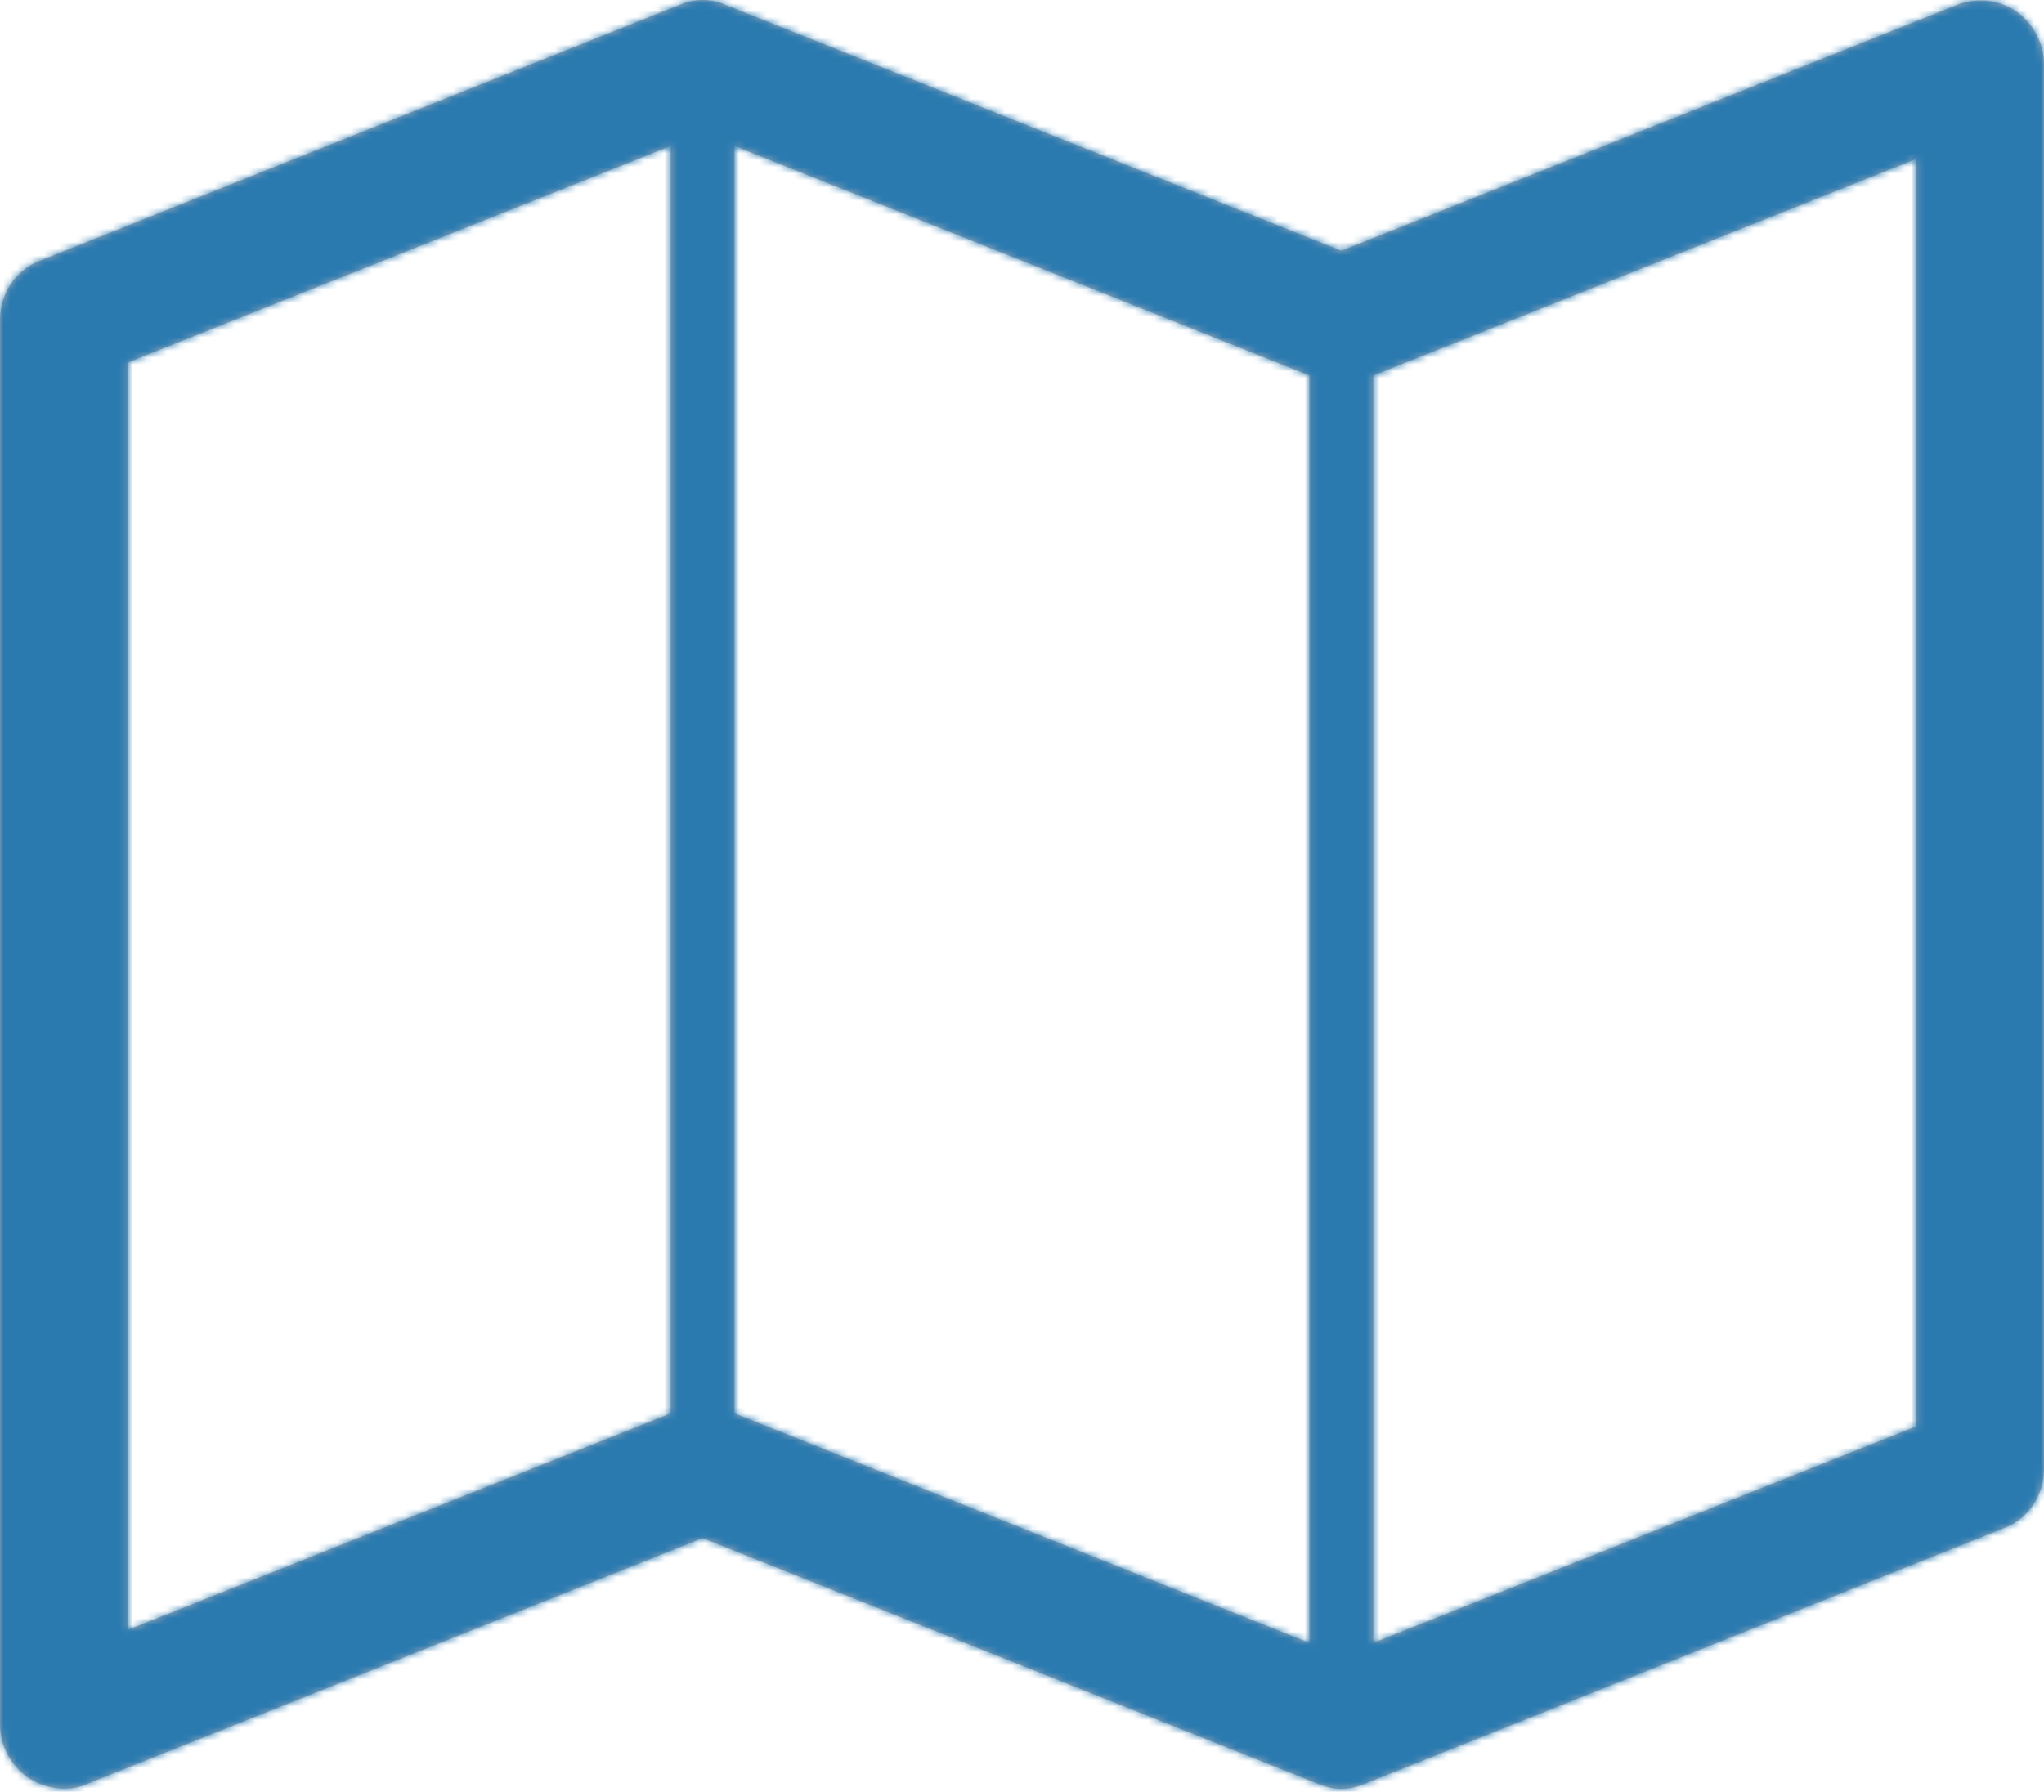 <svg width="300" height="263" xmlns="http://www.w3.org/2000/svg" xmlns:xlink="http://www.w3.org/1999/xlink"><title>Icons/Location_Hovered</title><defs><path d="M295.898 20.648c2.49 1.758 4.102 4.687 4.102 7.764v206.25c0 3.808-2.344 7.324-5.86 8.642l-93.75 37.5c-2.343 1.026-4.687 1.026-7.03 0l-90.235-36.035-90.234 36.035c-1.172.586-2.344.733-3.516.733-1.904 0-3.662-.586-5.273-1.612C1.612 278.167 0 275.238 0 272.162V65.912c0-3.809 2.344-7.325 5.86-8.643l93.75-37.5c2.343-1.025 4.687-1.025 7.03 0l90.235 36.035 90.234-36.035c2.93-1.172 6.153-.879 8.79.879zM107.812 40.423v186.035l84.376 33.692V74.115l-84.375-33.692zM18.75 72.21v186.036l79.688-31.788V40.423L18.75 72.21zm262.5 156.153V42.328l-79.688 31.787V260.15l79.688-31.787z" id="a"/></defs><g transform="translate(0 -19)" fill="none" fill-rule="evenodd"><mask id="b" fill="#fff"><use xlink:href="#a"/></mask><use fill="#A8ABB4" xlink:href="#a"/><path d="M0 0h300v300H0z" mask="url(#b)" fill="#2A7AB0"/></g></svg>